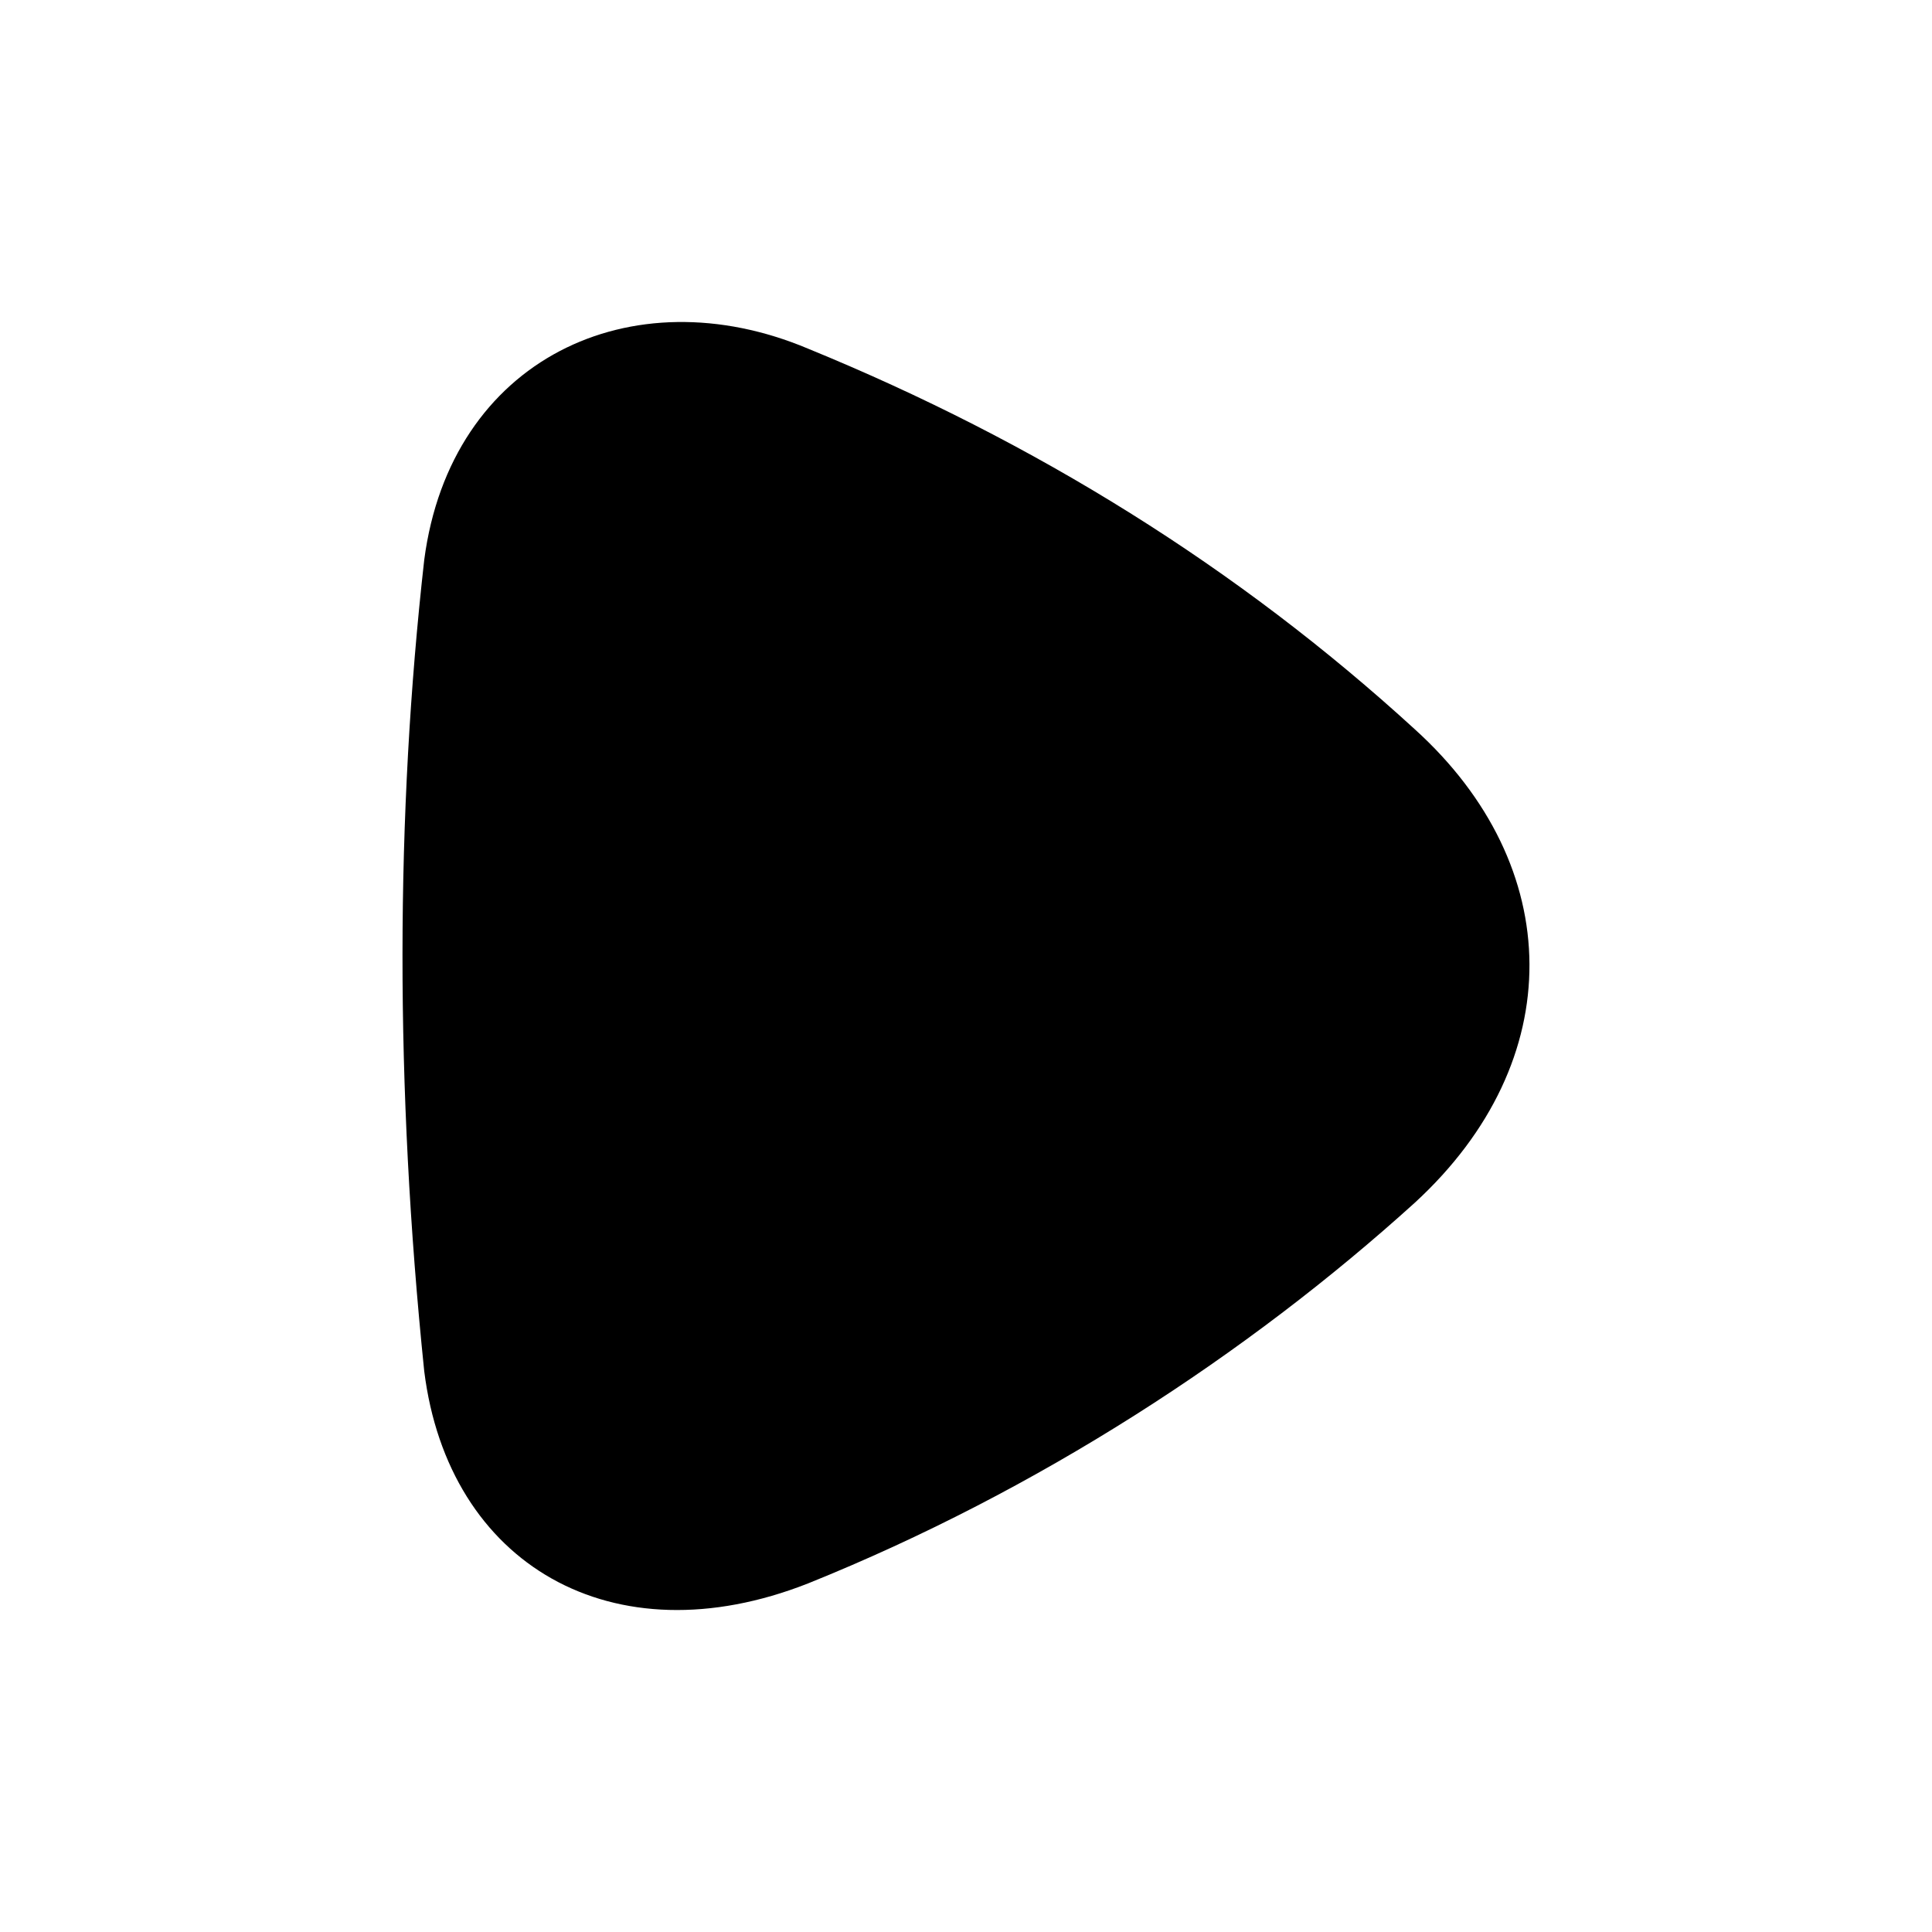 <svg width="24" height="24" viewBox="0 0 24 24" fill="none" xmlns="http://www.w3.org/2000/svg">
<path fill-rule="evenodd" clip-rule="evenodd" d="M17.576 14.94C15.497 16.823 12.899 18.517 10.04 19.669C7.607 20.628 5.569 19.431 5.27 17.034C4.906 13.498 4.914 10.114 5.27 6.955C5.596 4.463 7.841 3.405 10.04 4.332C12.855 5.484 15.38 7.05 17.576 9.06C19.452 10.759 19.496 13.175 17.576 14.94Z" fill="black"/>
</svg>